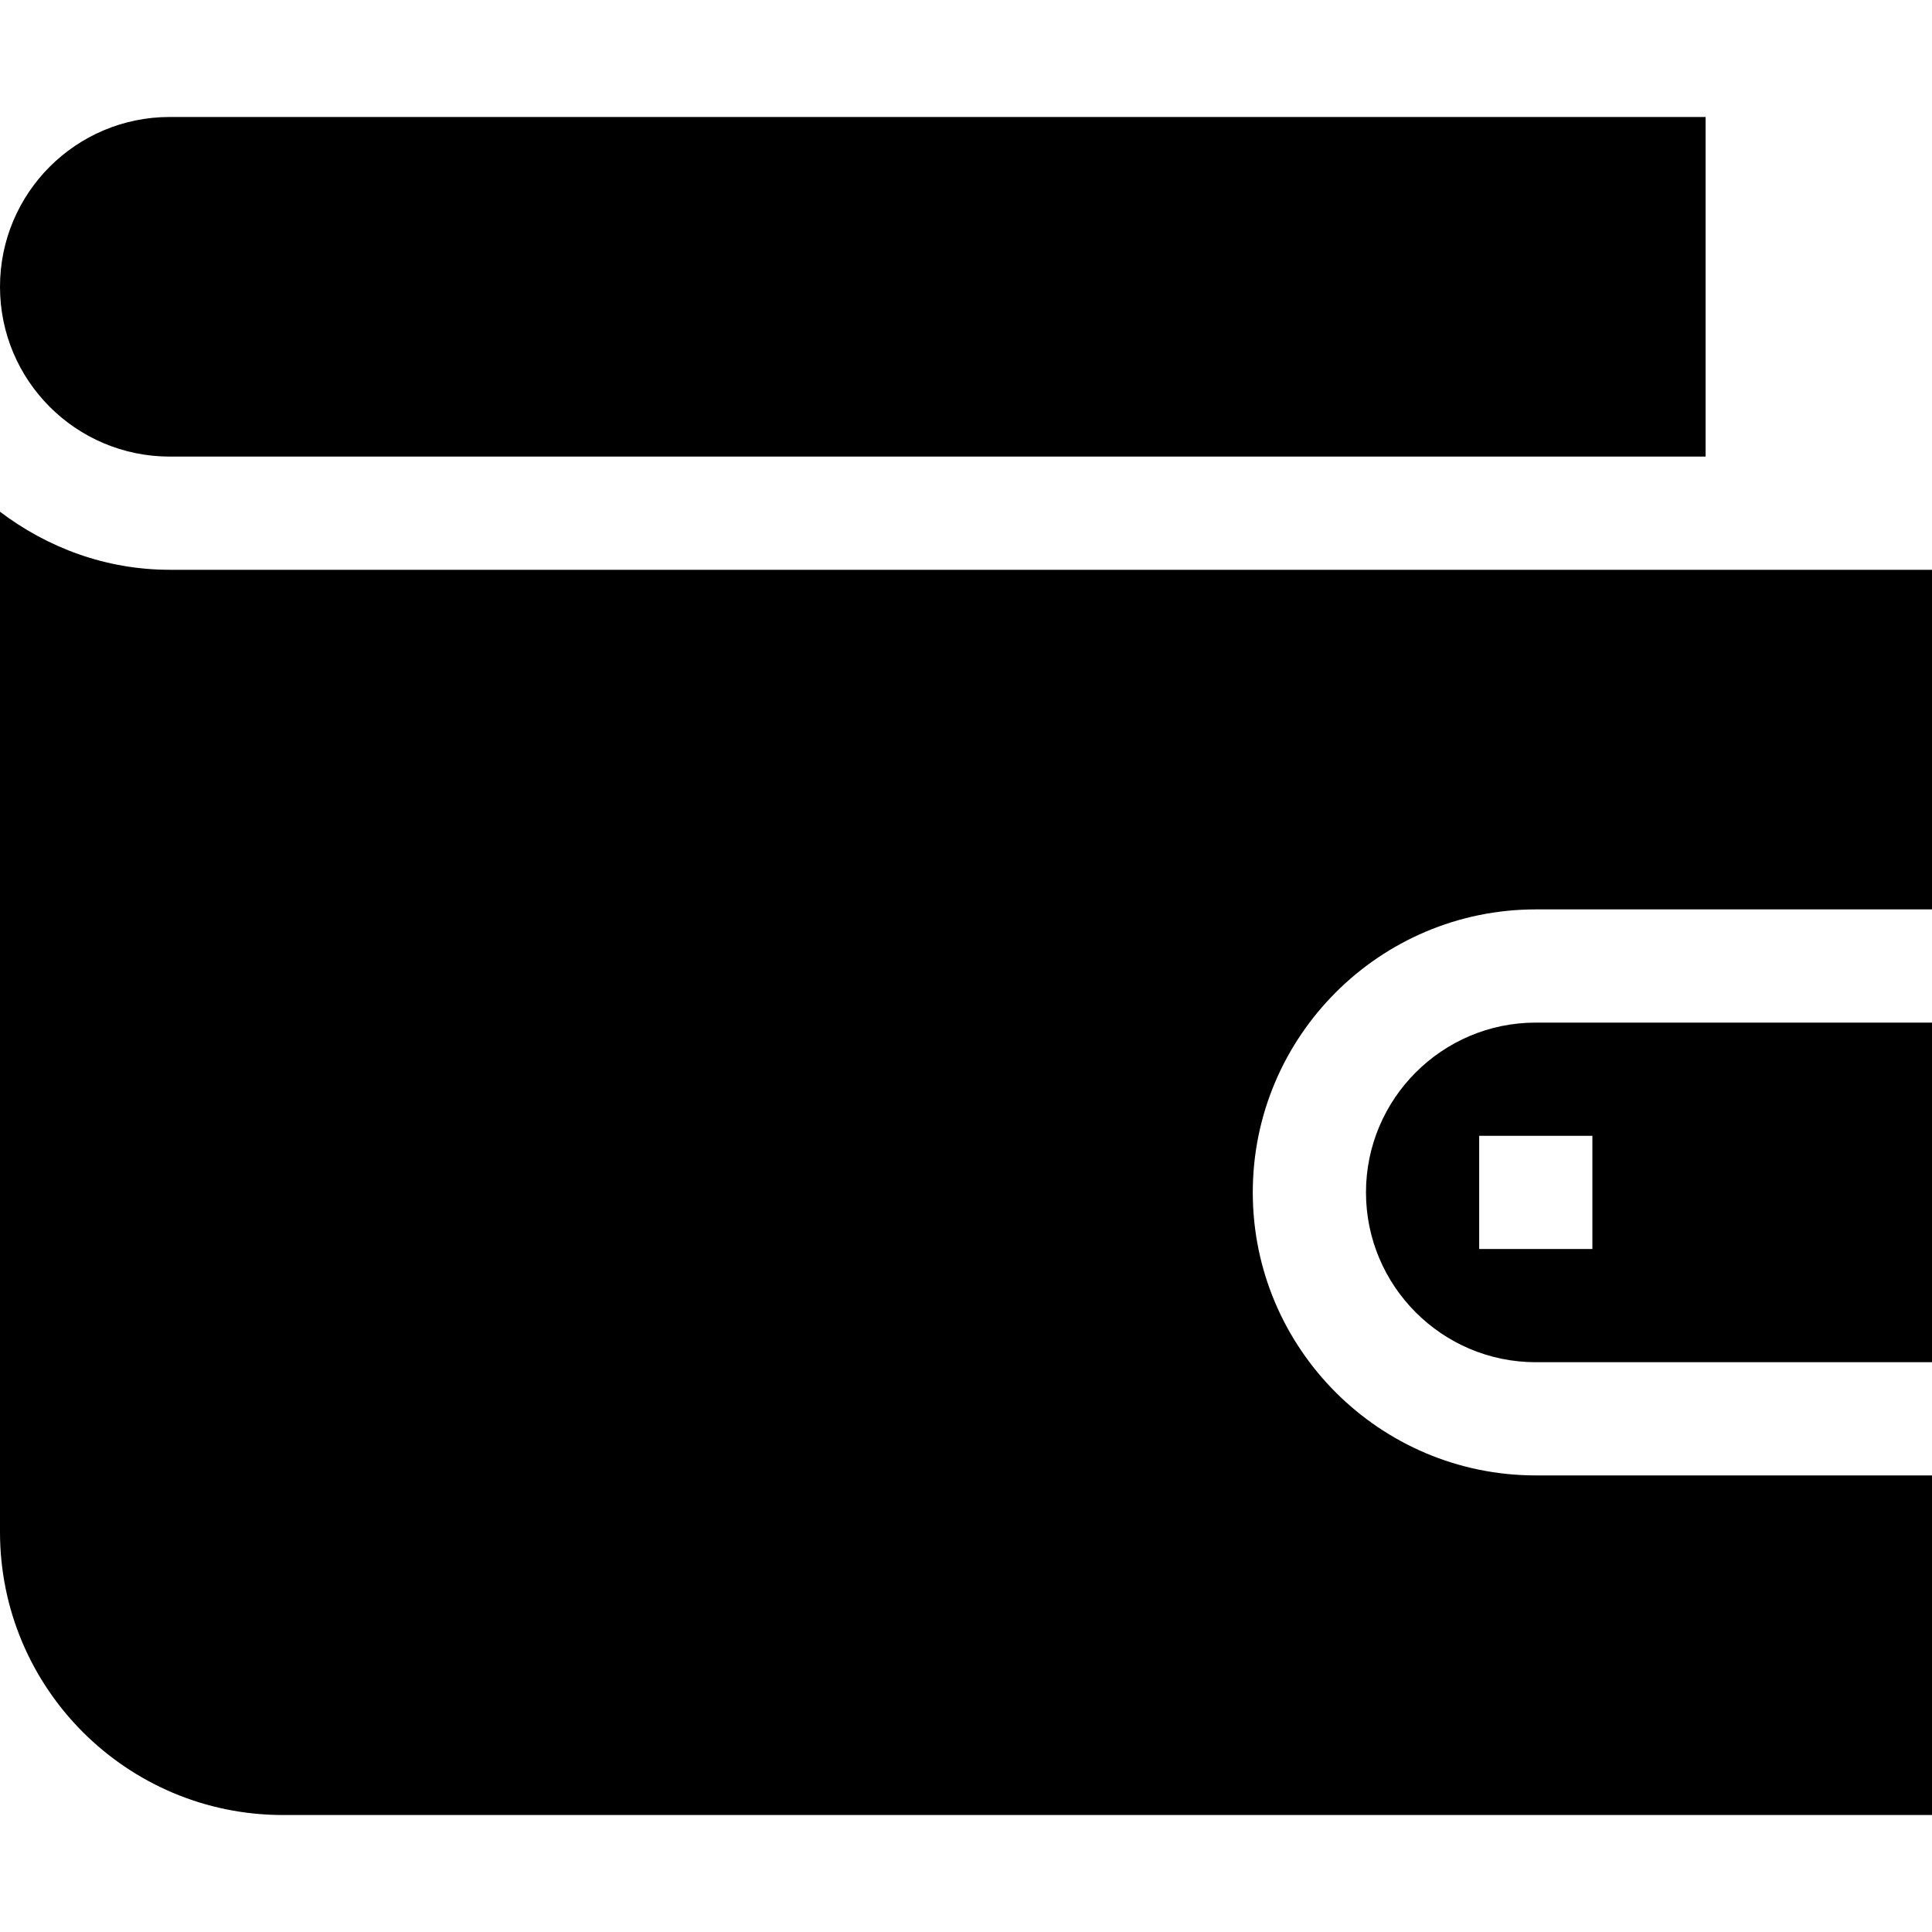 <?xml version="1.0" encoding="iso-8859-1"?>
<!-- Generator: Adobe Illustrator 19.0.0, SVG Export Plug-In . SVG Version: 6.00 Build 0)  -->
<svg version="1.1" id="Capa_1" xmlns="http://www.w3.org/2000/svg" xmlns:xlink="http://www.w3.org/1999/xlink" x="0px" y="0px"
	 viewBox="0 0 512 512" style="enable-background:new 0 0 512 512;" xml:space="preserve">
<g>
	<g>
		<path d="M45,31C20.147,31,0,51.147,0,76c0,24.853,20.147,45,45,45h407V31H45z"/>
	</g>
</g>
<g>
	<g>
		<path d="M407,271c-24.814,0-45,20.186-45,45c0,24.814,20.186,45,45,45h105v-90H407z M422,331h-30v-30h30V331z"/>
	</g>
</g>
<g>
	<g>
		<path d="M407,241h105v-90c-4.484,0-467,0-467,0c-16.948,0-32.426-5.865-45-15.383C0,142.463,0,395.549,0,406
			c0,41.42,33.578,75,75,75h437v-90H407c-41.353,0-75-33.647-75-75C332,274.647,365.647,241,407,241z"/>
	</g>
</g>
<g>
</g>
<g>
</g>
<g>
</g>
<g>
</g>
<g>
</g>
<g>
</g>
<g>
</g>
<g>
</g>
<g>
</g>
<g>
</g>
<g>
</g>
<g>
</g>
<g>
</g>
<g>
</g>
<g>
</g>
</svg>
